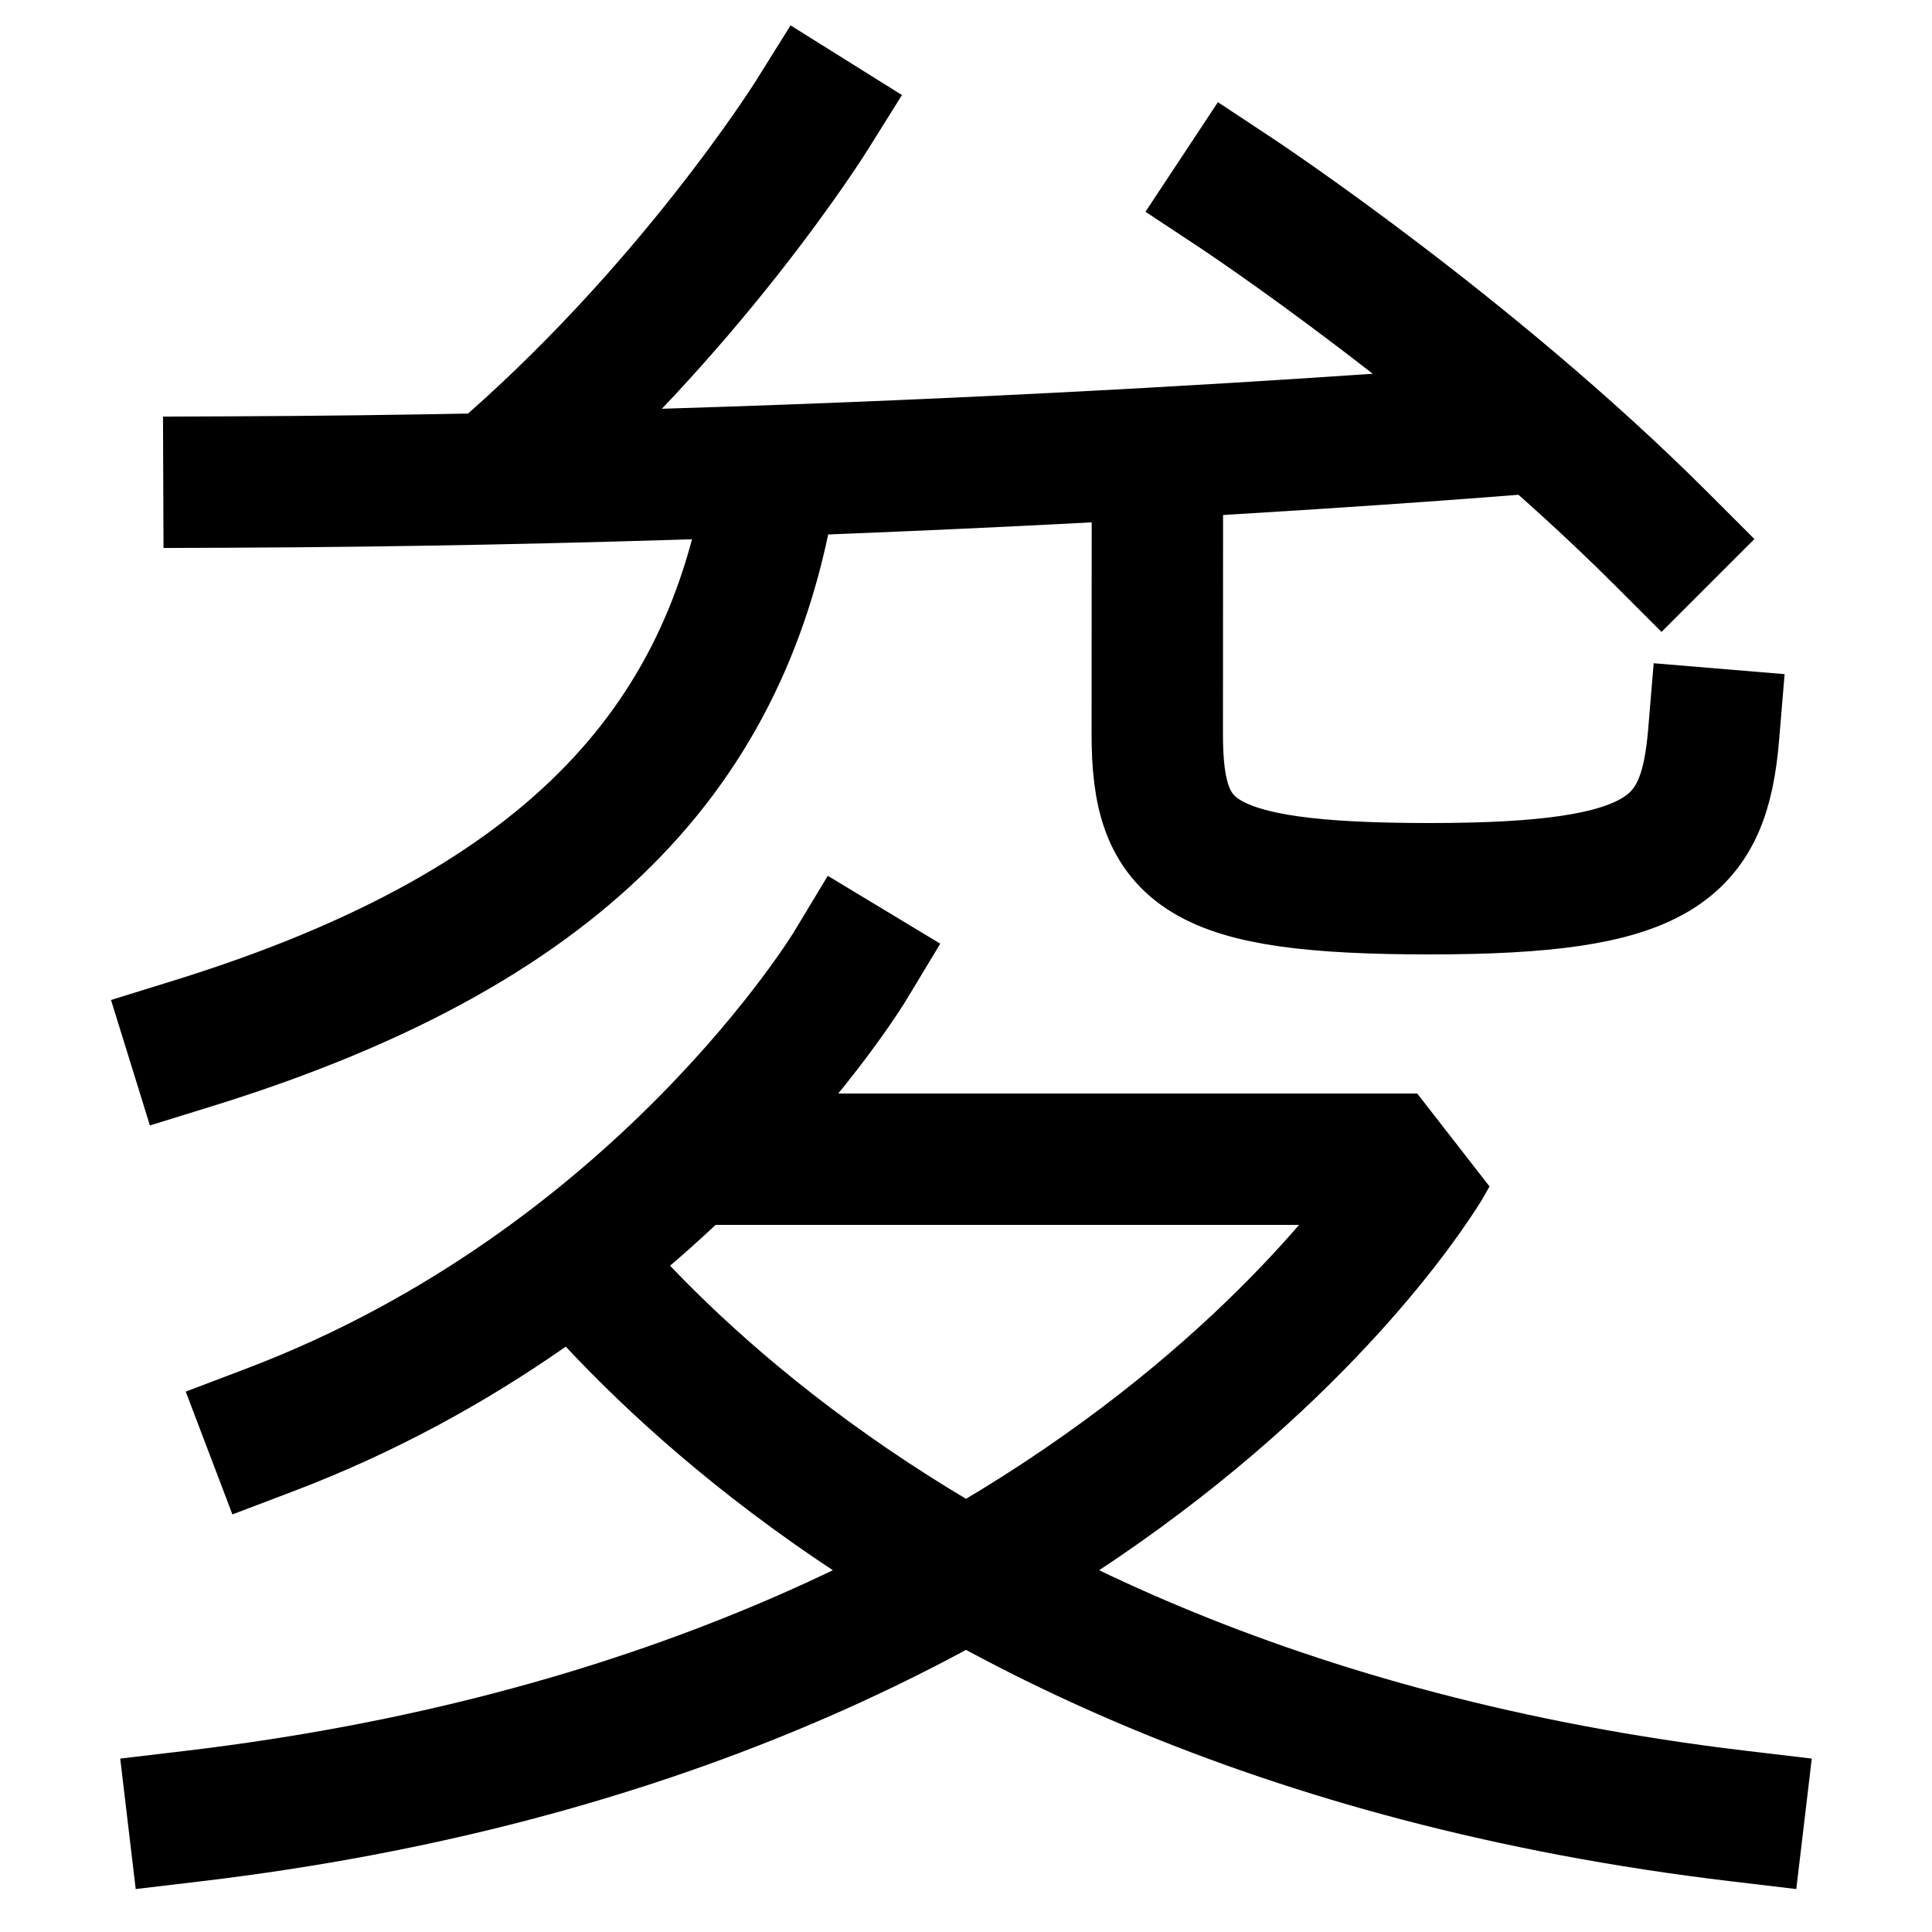 <svg xmlns="http://www.w3.org/2000/svg" xmlns:xlink="http://www.w3.org/1999/xlink" viewBox="0 0 1000 1000"><defs><style>.a,.c{fill:none;}.b{clip-path:url(#a);}.c{stroke:#000;stroke-linecap:square;stroke-miterlimit:2;stroke-width:68px;}.d{clip-path:url(#b);}.e{clip-path:url(#c);}.f{clip-path:url(#d);}</style><clipPath id="a"><path class="a" d="M140,740c201.36-76.52,300-240,300-240V420H620L900,780h156v291H-65V740Z"/></clipPath><clipPath id="b"><path class="a" d="M118.5,249.5C482,248.09,798,221,798,221h258V660H-80V249Z"/></clipPath><clipPath id="c"><rect class="a" x="-107" y="60" width="905" height="360"/></clipPath><clipPath id="d"><rect class="a" x="140" y="-96" width="440" height="343"/></clipPath></defs><title>spider</title><g class="b"><path class="c" d="M100,940c480-57,640-340,640-340H260S420,883,900,940"/></g><path class="c" d="M140,740c201.36-76.52,300-240,300-240"/><path class="c" d="M860,279c-99-99-220-179-220-179"/><g class="d"><path class="c" d="M100,540c200-62,280-160,300-296"/><path class="c" d="M599.08,234.47,599,380c0,62,21,80,141,80s142-20,147-80"/></g><g class="e"><path class="c" d="M118.5,249.5C482,248.09,798,221,798,221"/></g><g class="f"><path class="c" d="M255,248C356.52,161.52,420,60,420,60"/></g></svg>